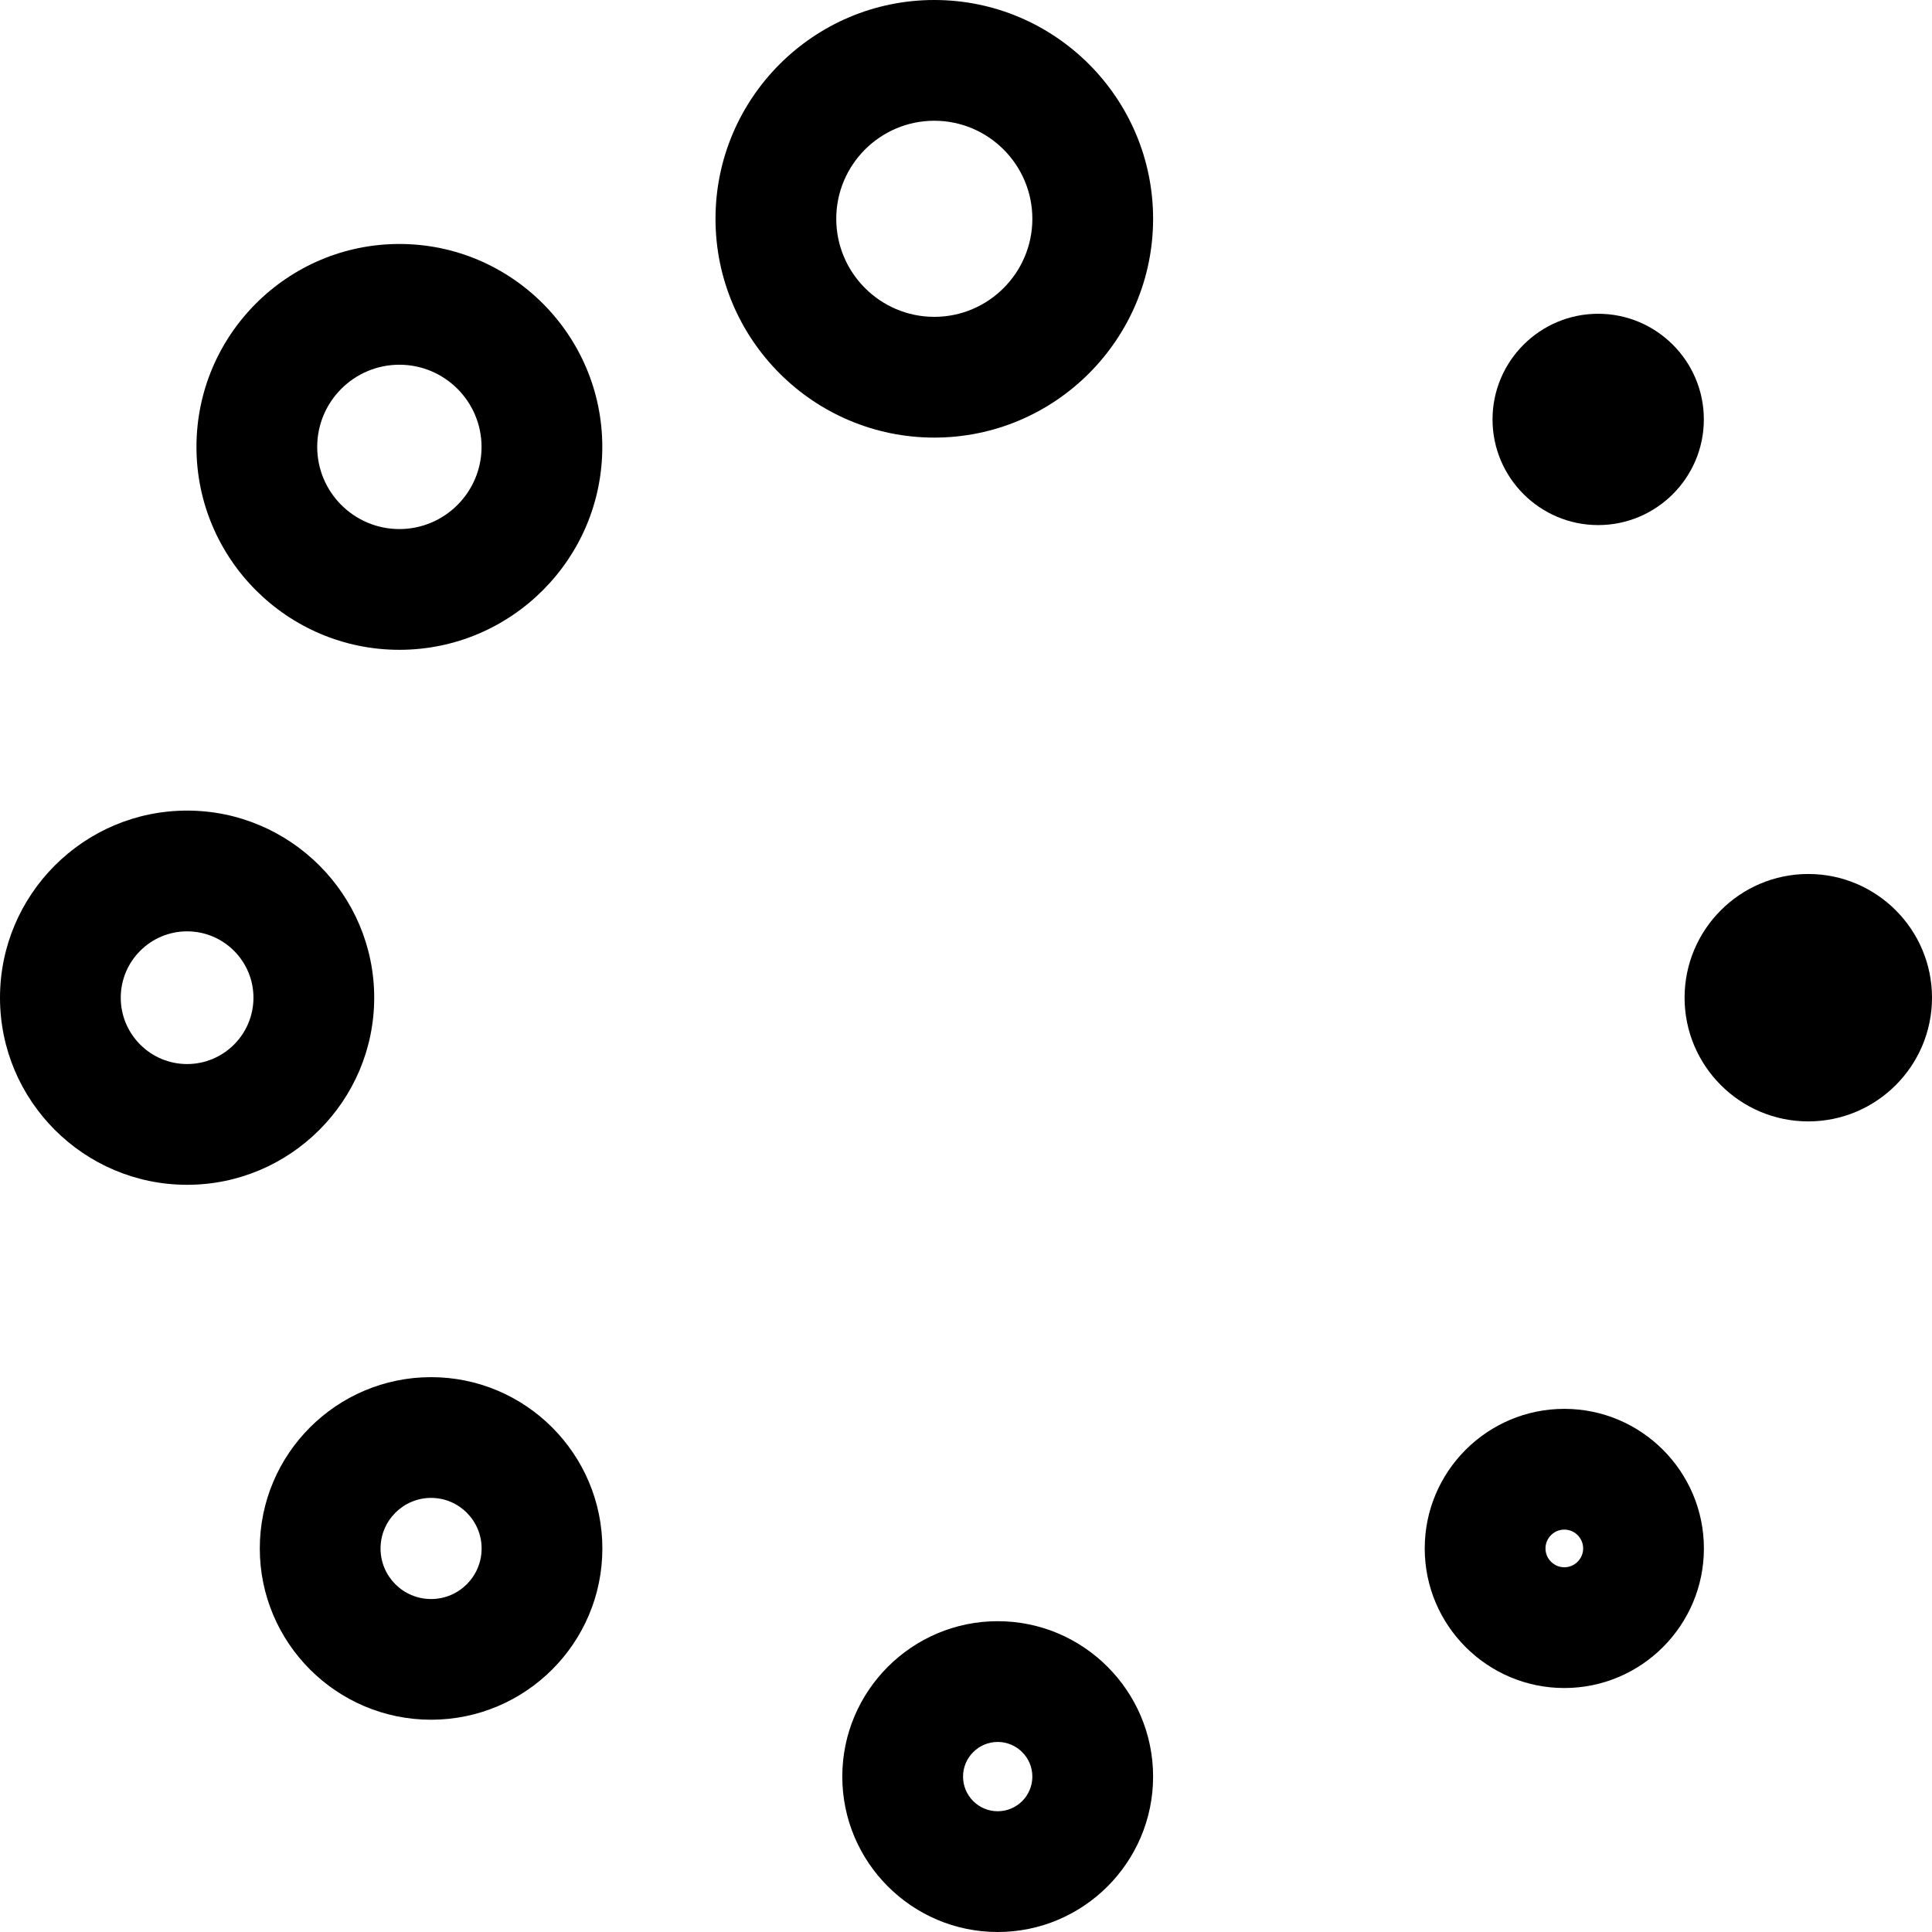 <svg xmlns="http://www.w3.org/2000/svg" viewBox="0 0 32 32"><!--! Font Icona - https://fonticona.com | License - https://fonticona.com/license | Copyright 2022 FontIcona.com --><path d="M15.475,7.248c-1.999,0-3.624-1.626-3.624-3.624S13.477,0,15.475,0c1.998,0,3.624,1.626,3.624,3.624S17.473,7.248,15.475,7.248z M15.475,2c-0.896,0-1.624,0.729-1.624,1.624s0.729,1.624,1.624,1.624c0.895,0,1.624-0.729,1.624-1.624S16.37,2,15.475,2z"/><path d="M16.525,32c-1.419,0-2.574-1.155-2.574-2.574s1.155-2.574,2.574-2.574c1.419,0,2.574,1.155,2.574,2.574S17.944,32,16.525,32z M16.525,28.852c-0.316,0-0.574,0.258-0.574,0.574S16.208,30,16.525,30s0.574-0.258,0.574-0.574S16.841,28.852,16.525,28.852z"/><path d="M29.951,18.574c-1.13,0-2.049-0.919-2.049-2.049c0-1.13,0.919-2.049,2.049-2.049S32,15.395,32,16.525C32,17.655,31.081,18.574,29.951,18.574z"/><path d="M26.471,8.697c-0.965,0-1.75-0.785-1.75-1.75s0.785-1.75,1.75-1.75s1.75,0.785,1.75,1.75S27.436,8.697,26.471,8.697z"/><path d="M3.099,19.624C1.39,19.624,0,18.233,0,16.525c0-1.709,1.39-3.099,3.099-3.099s3.099,1.39,3.099,3.099C6.198,18.233,4.808,19.624,3.099,19.624z M3.099,15.426C2.493,15.426,2,15.919,2,16.525s0.493,1.099,1.099,1.099s1.099-0.493,1.099-1.099S3.705,15.426,3.099,15.426z"/><path d="M7.14,28.484c-1.564,0-2.837-1.272-2.837-2.837S5.576,22.81,7.14,22.81s2.837,1.273,2.837,2.838S8.705,28.484,7.14,28.484z M7.14,24.81c-0.461,0-0.837,0.376-0.837,0.838s0.375,0.837,0.837,0.837s0.837-0.375,0.837-0.837S7.602,24.81,7.14,24.81z"/><path d="M25.91,27.959c-1.275,0-2.312-1.037-2.312-2.312c0-1.275,1.037-2.312,2.312-2.312c1.274,0,2.312,1.037,2.312,2.312C28.222,26.922,27.185,27.959,25.91,27.959z M25.91,25.335c-0.172,0-0.312,0.141-0.312,0.312s0.141,0.312,0.312,0.312s0.312-0.14,0.312-0.312S26.082,25.335,25.91,25.335z"/><path d="M6.615,10.763c-1.854,0-3.361-1.508-3.361-3.361c0-1.853,1.508-3.361,3.361-3.361c1.853,0,3.361,1.508,3.361,3.361C9.976,9.255,8.468,10.763,6.615,10.763z M6.615,6.041c-0.75,0-1.361,0.61-1.361,1.361s0.611,1.361,1.361,1.361s1.361-0.611,1.361-1.361S7.366,6.041,6.615,6.041z"/></svg>